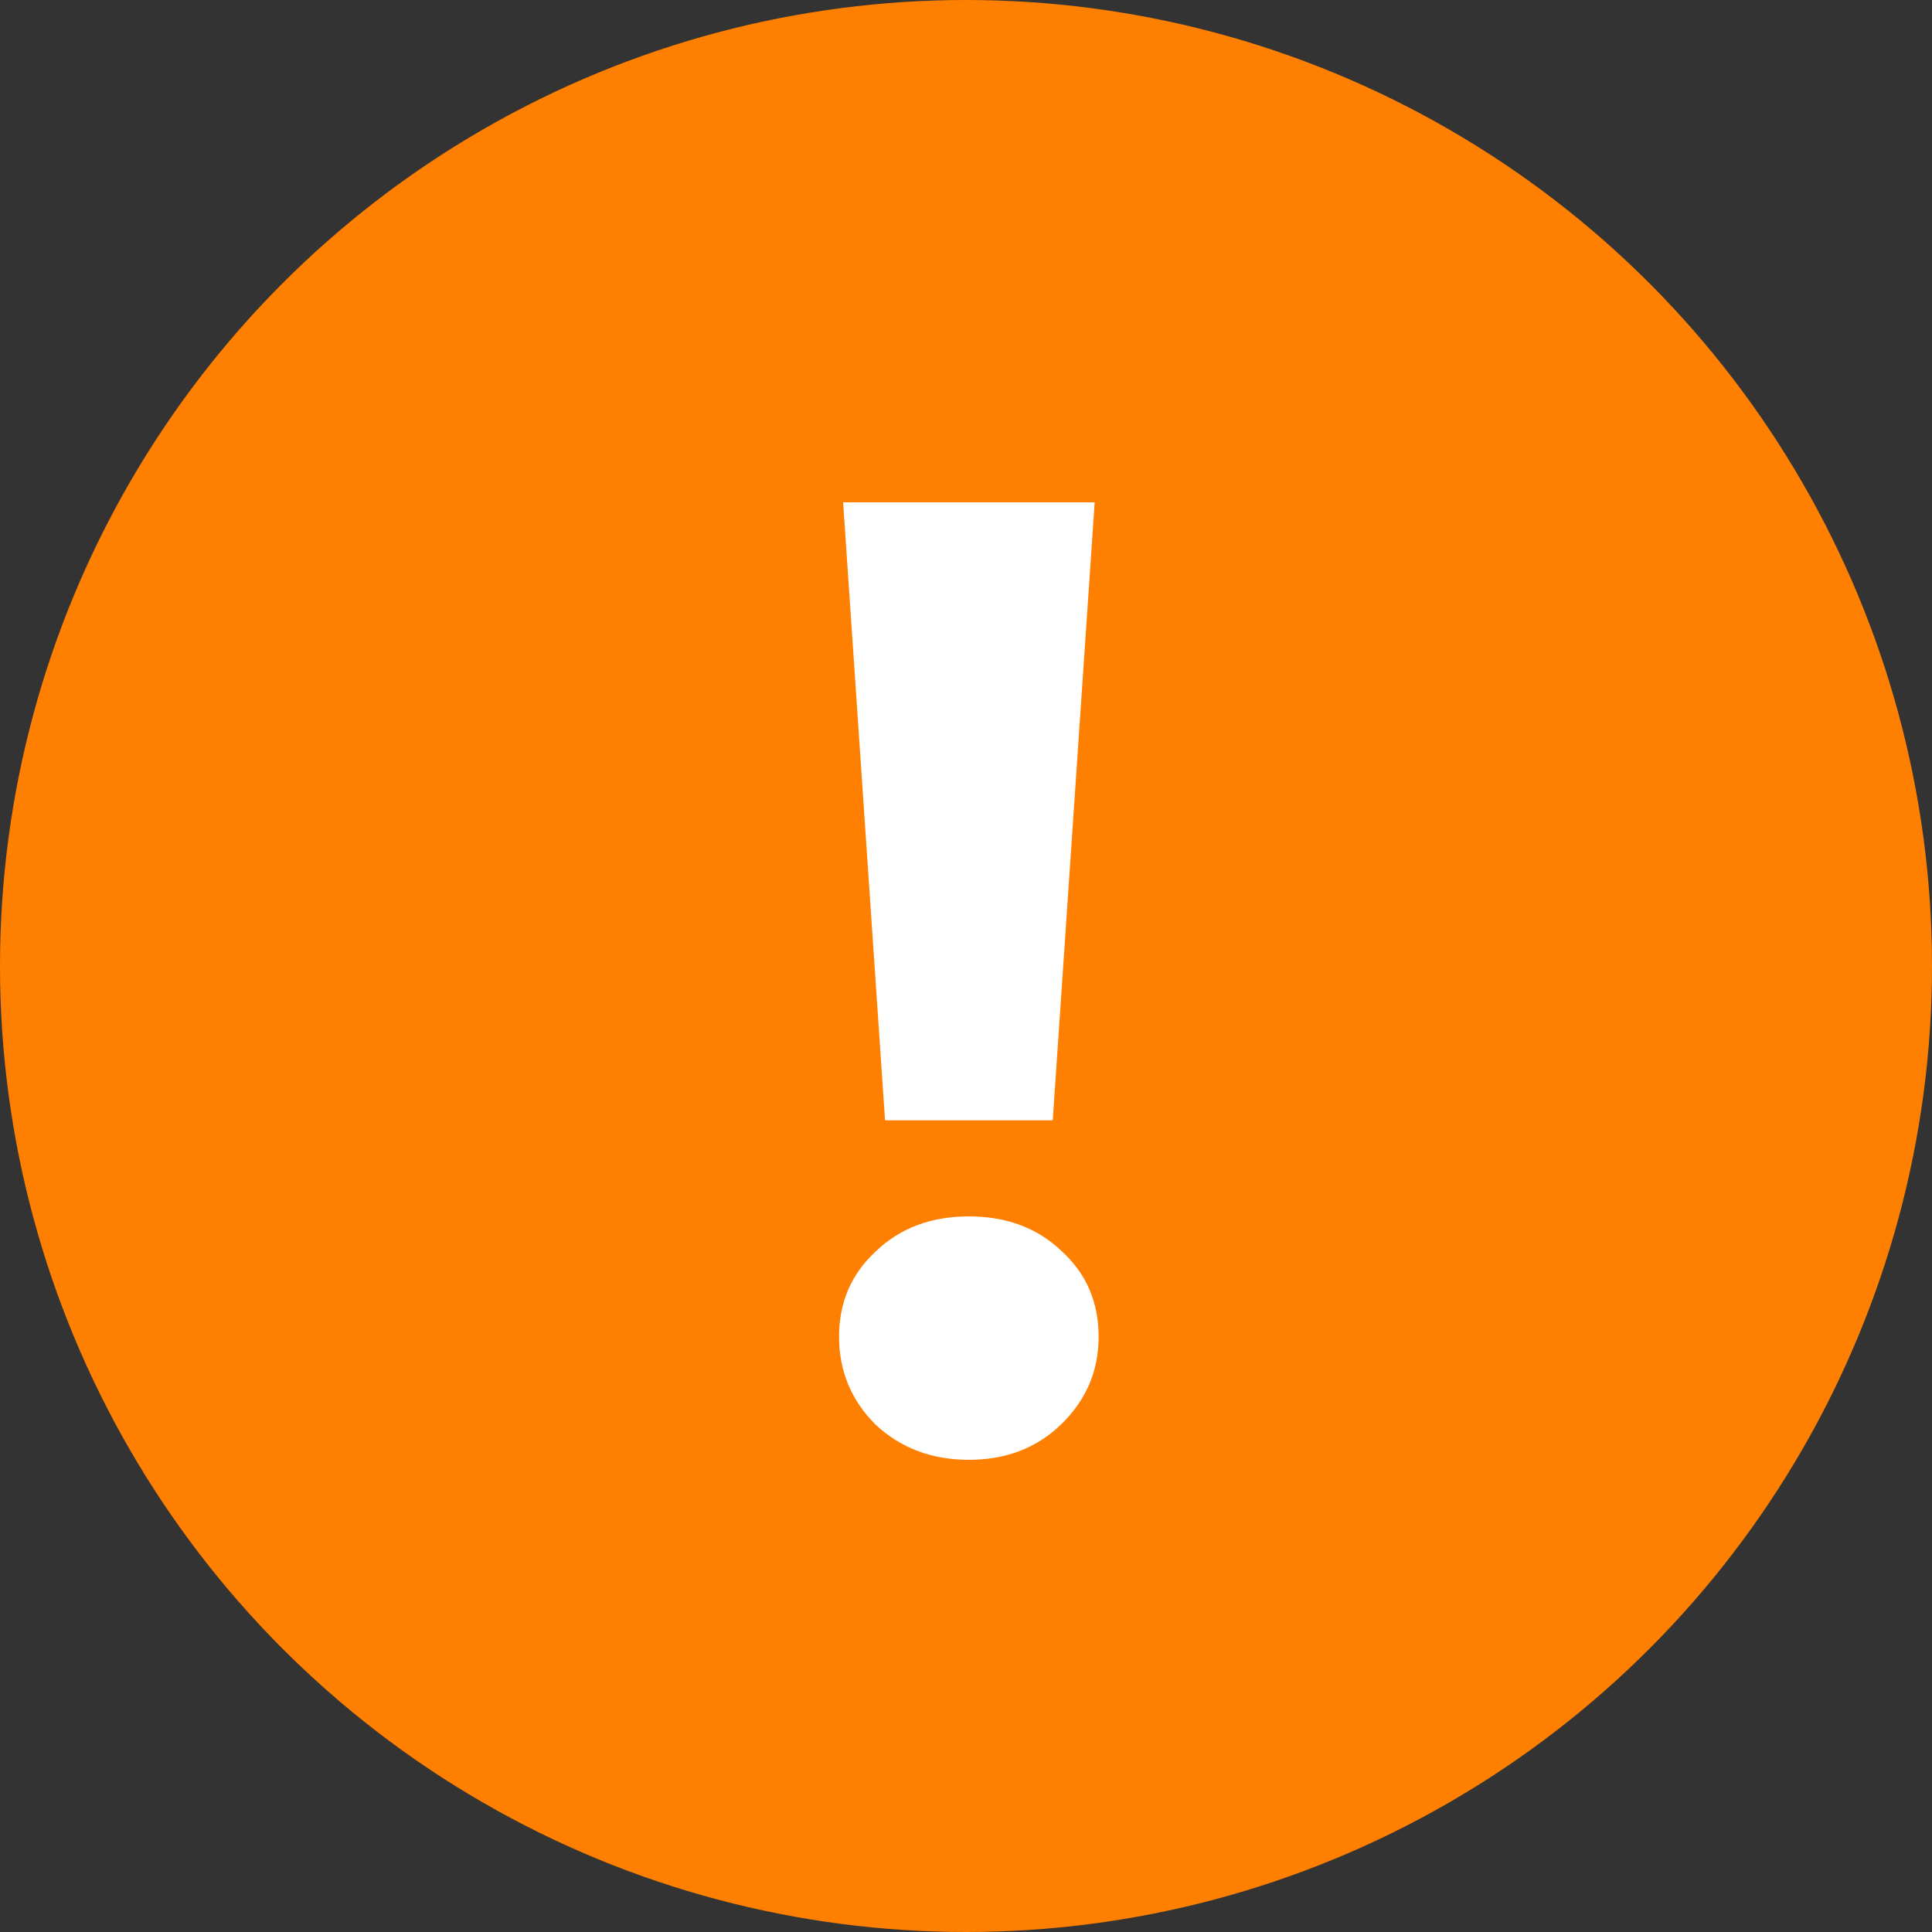 <svg width="20" height="20" viewBox="0 0 20 20" fill="none" xmlns="http://www.w3.org/2000/svg">
<rect x="0" y="0" width="20" height="20" fill="#333333" stroke="none"/>
<circle cx="10" cy="10" r="10" fill="#FF7F00"/>
<path d="M8.728 5.2H11.332L10.898 11.598H9.162L8.728 5.2ZM10.03 15.112C9.647 15.112 9.325 14.991 9.064 14.748C8.812 14.496 8.686 14.193 8.686 13.838C8.686 13.483 8.812 13.189 9.064 12.956C9.316 12.713 9.638 12.592 10.03 12.592C10.421 12.592 10.743 12.713 10.995 12.956C11.248 13.189 11.373 13.483 11.373 13.838C11.373 14.193 11.243 14.496 10.982 14.748C10.729 14.991 10.412 15.112 10.03 15.112Z" fill="white"/>
</svg>
